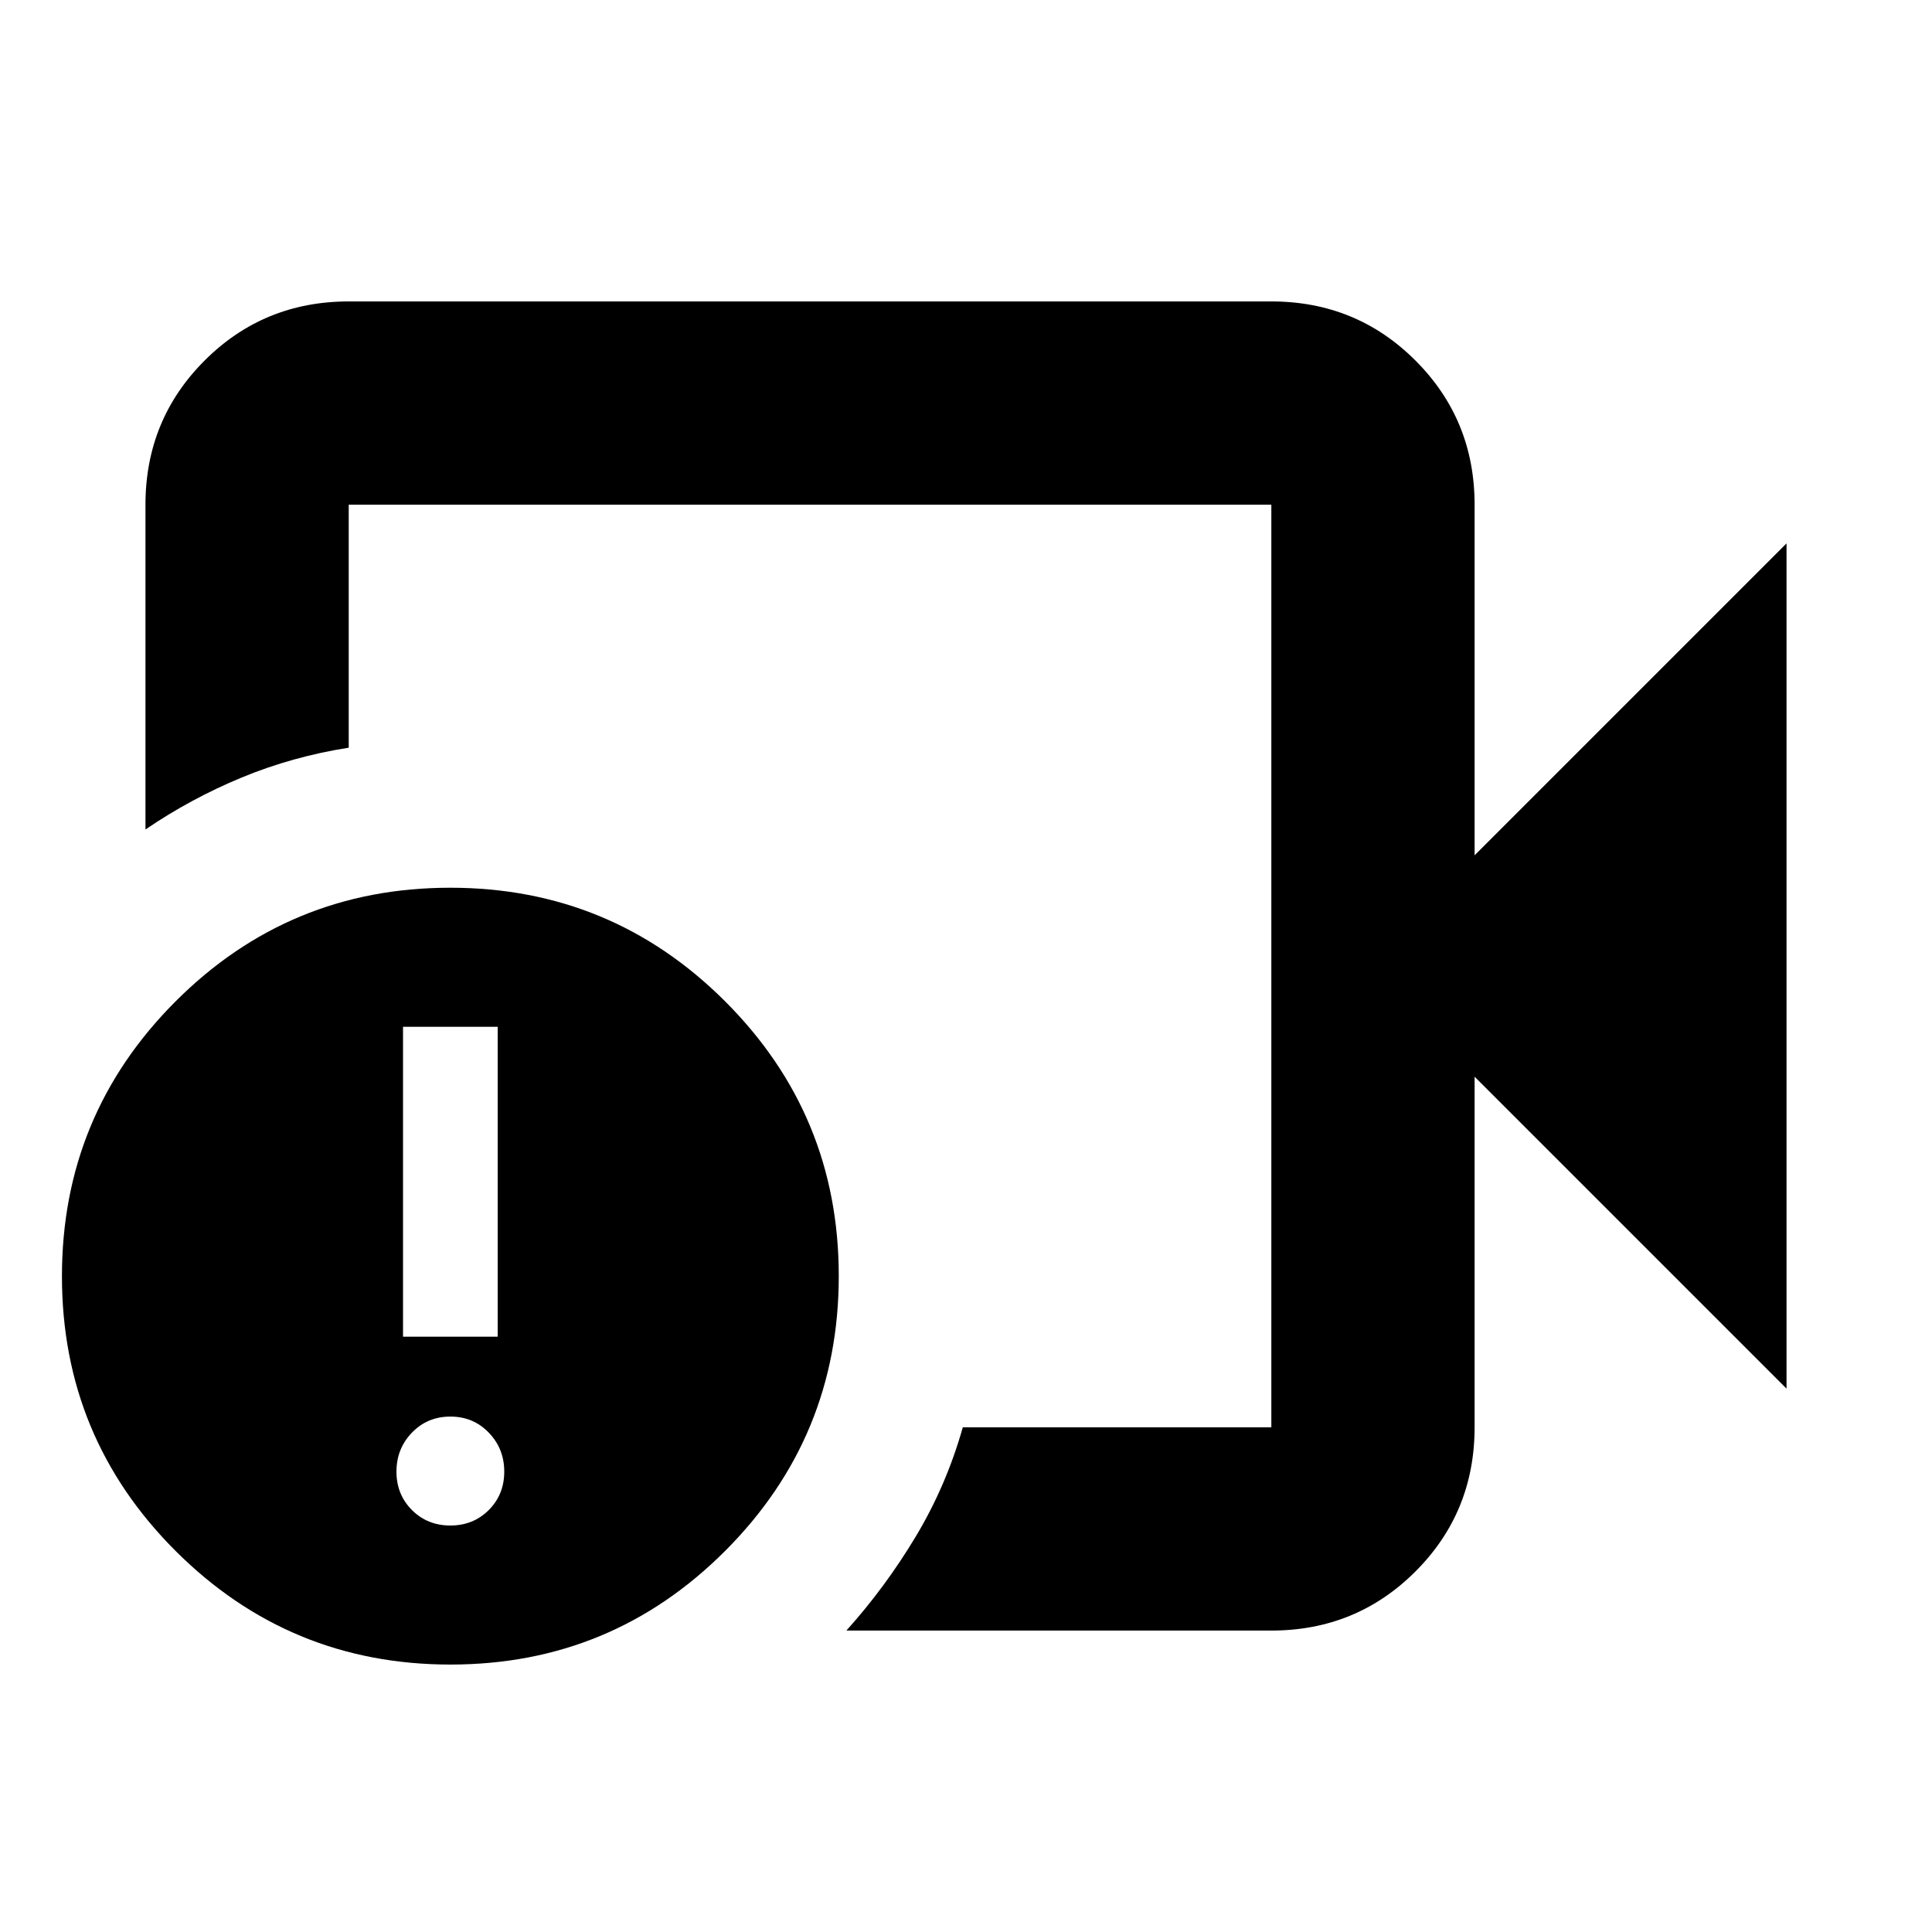 <svg xmlns="http://www.w3.org/2000/svg" height="24" viewBox="0 -960 960 960" width="24"><path d="M402.5-480Zm229.22 330.22H420.56q19.35-21.52 34.5-46.77 15.16-25.25 23.35-54.23h153.31v-458.44H173.28v120.74q-27.97 4.4-53.22 14.84-25.25 10.45-47.78 25.81v-161.39q0-42.24 29.38-71.62 29.38-29.38 71.62-29.38h458.44q42.24 0 71.62 29.38 29.38 29.38 29.38 71.62V-535l155-155v420l-155-155v174.22q0 42.24-29.38 71.62-29.38 29.38-71.62 29.38Zm-407.87 16.89q-80.07 0-136.57-56.43-56.5-56.44-56.5-136.5 0-80.07 56.43-136.57 56.44-56.5 136.5-56.5 80.07 0 136.57 56.43t56.5 136.5q0 80.07-56.43 136.57t-136.5 56.5Zm-.07-69.09q11.39 0 19.09-7.69 7.69-7.7 7.69-19.09t-7.69-19.37q-7.7-7.98-19.09-7.98t-19.09 7.98q-7.69 7.98-7.69 19.37t7.69 19.09q7.7 7.69 19.09 7.69Zm-23.52-93.82h47.04v-154h-47.04v154Z"/></svg>